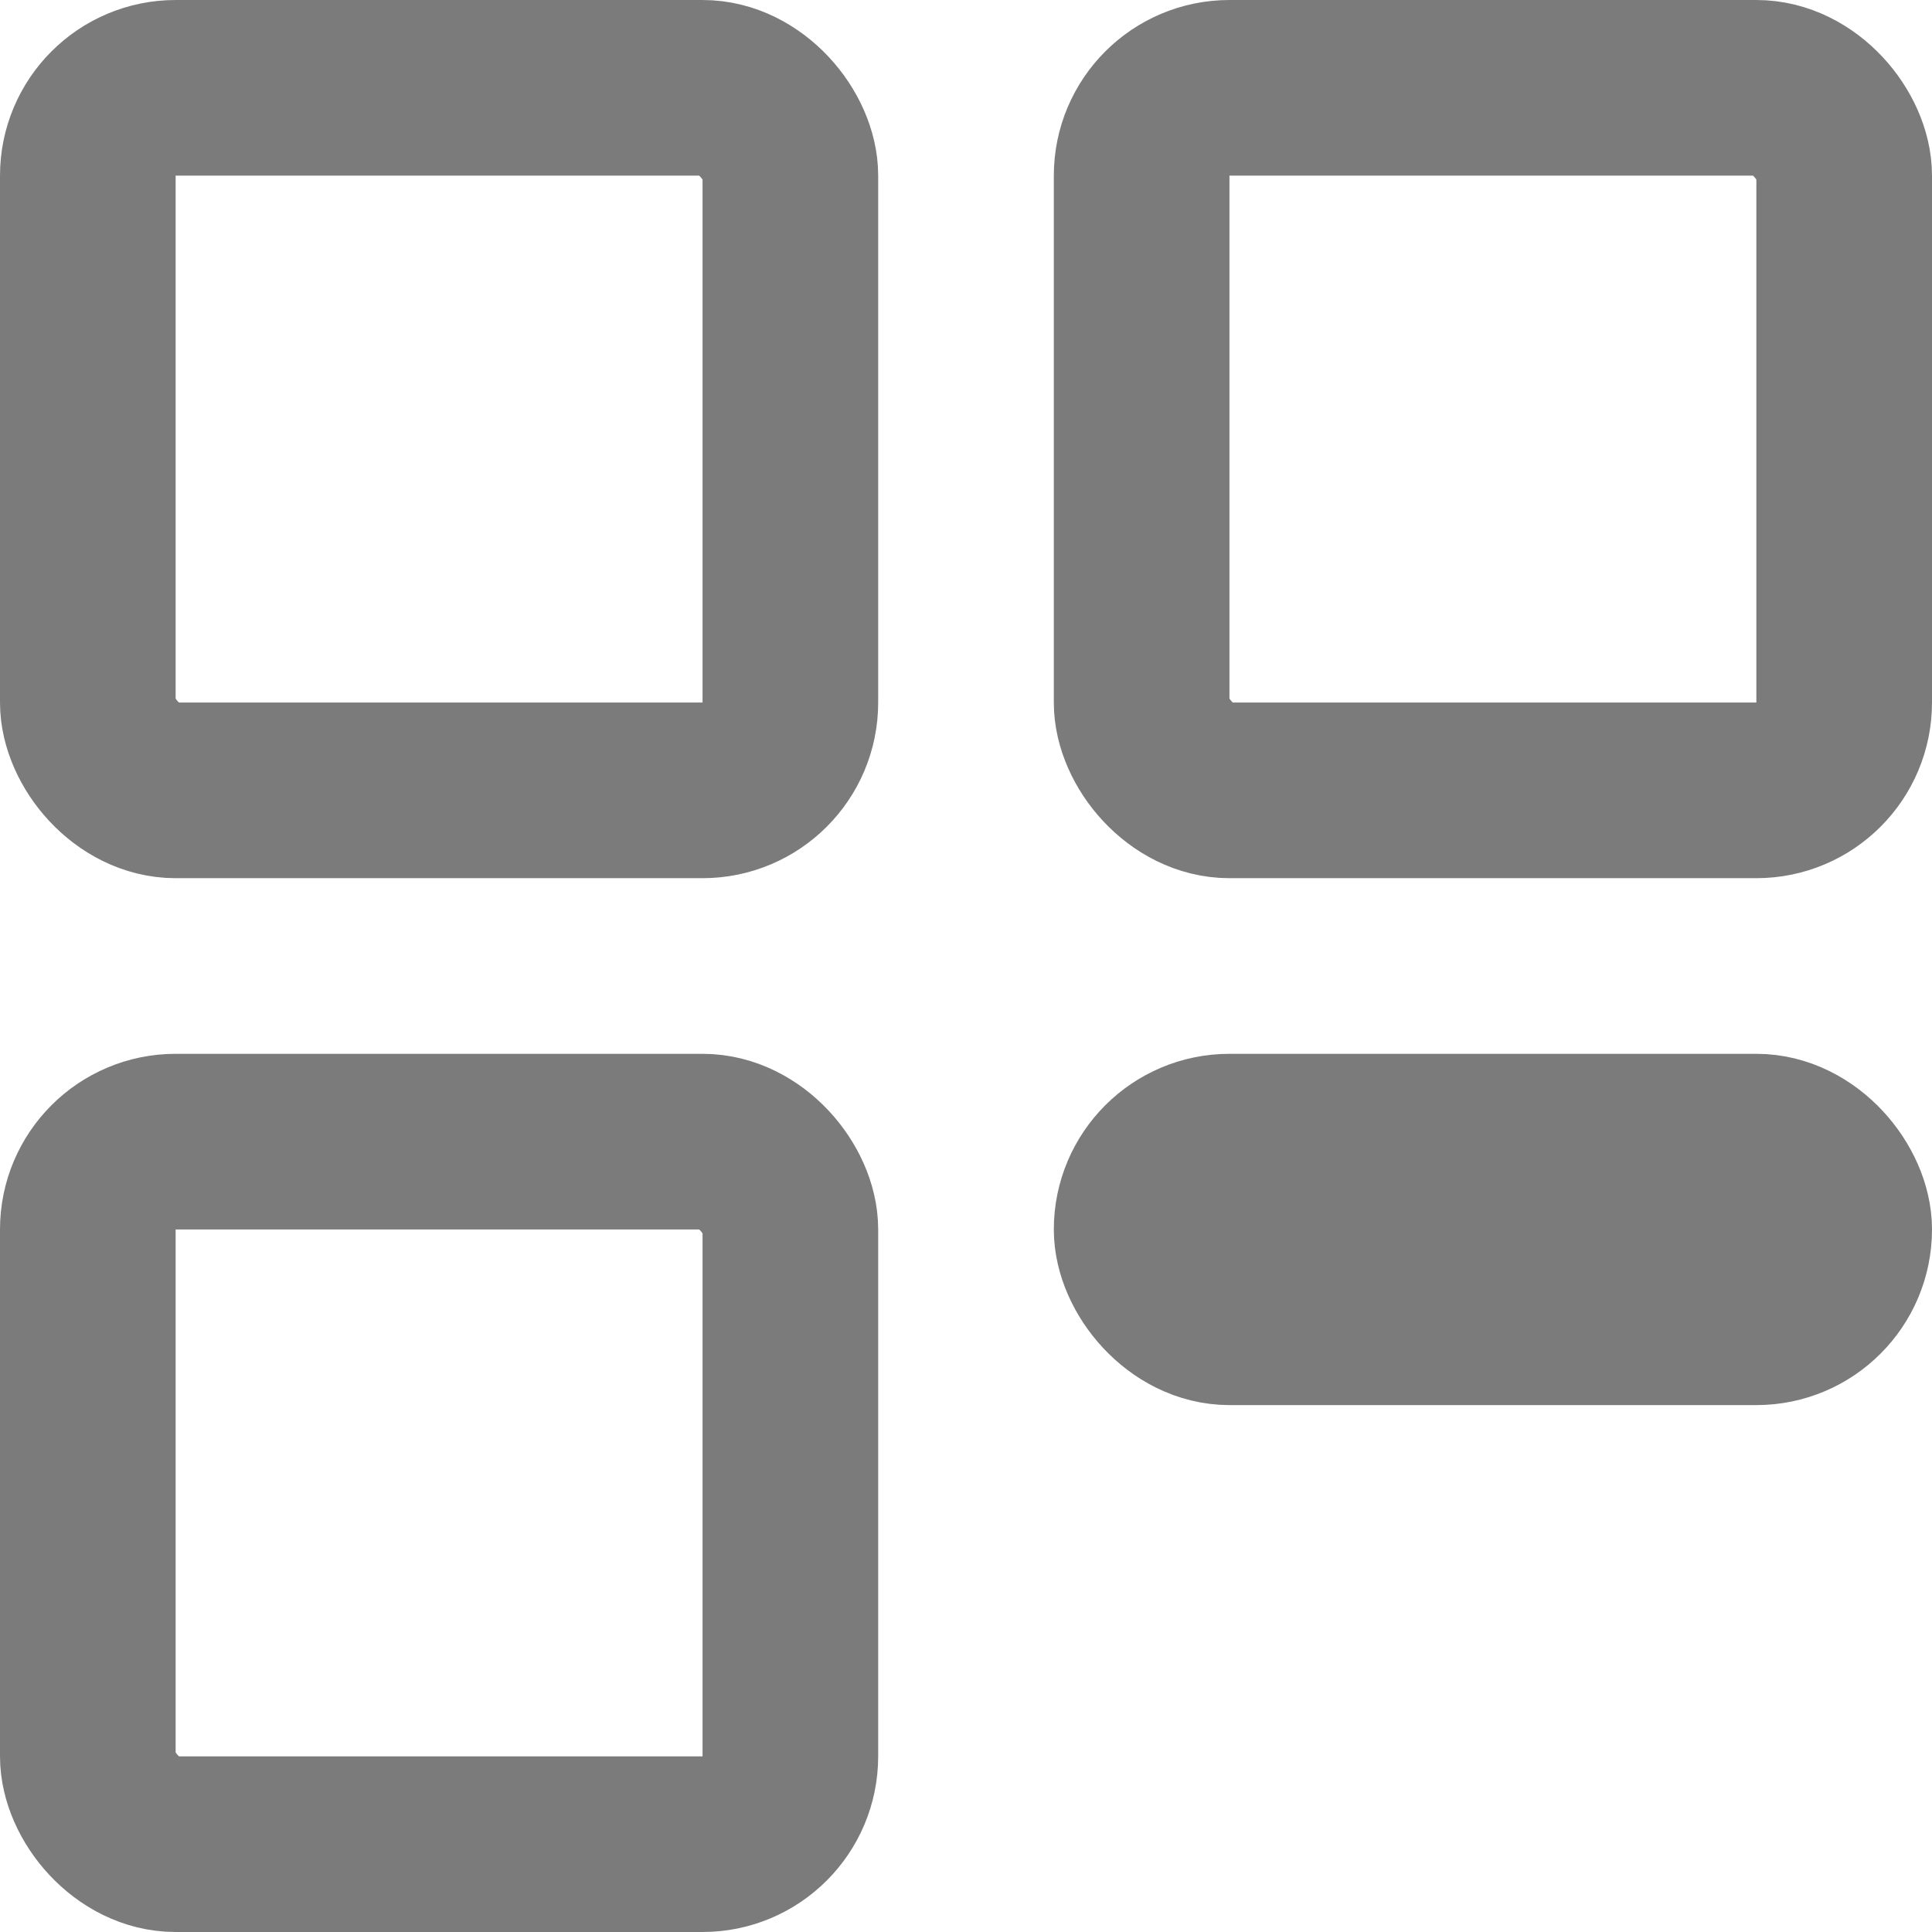 <svg width="11" height="11" viewBox="0 0 11 11" fill="none" xmlns="http://www.w3.org/2000/svg">
<rect x="0.5" y="0.5" width="4" height="4" rx="0.5" stroke="#7B7B7B"/>
<rect x="0.5" y="6.5" width="4" height="4" rx="0.5" stroke="#7B7B7B"/>
<rect x="6.5" y="0.5" width="4" height="4" rx="0.5" stroke="#7B7B7B"/>
<rect x="6.5" y="6.5" width="4" height="1" rx="0.5" stroke="#7B7B7B"/>
<rect x="9" y="10" width="2" height="0" stroke="#7B7B7B"/>
<rect x="6" y="10" width="2" height="0" stroke="#7B7B7B"/>
</svg>
